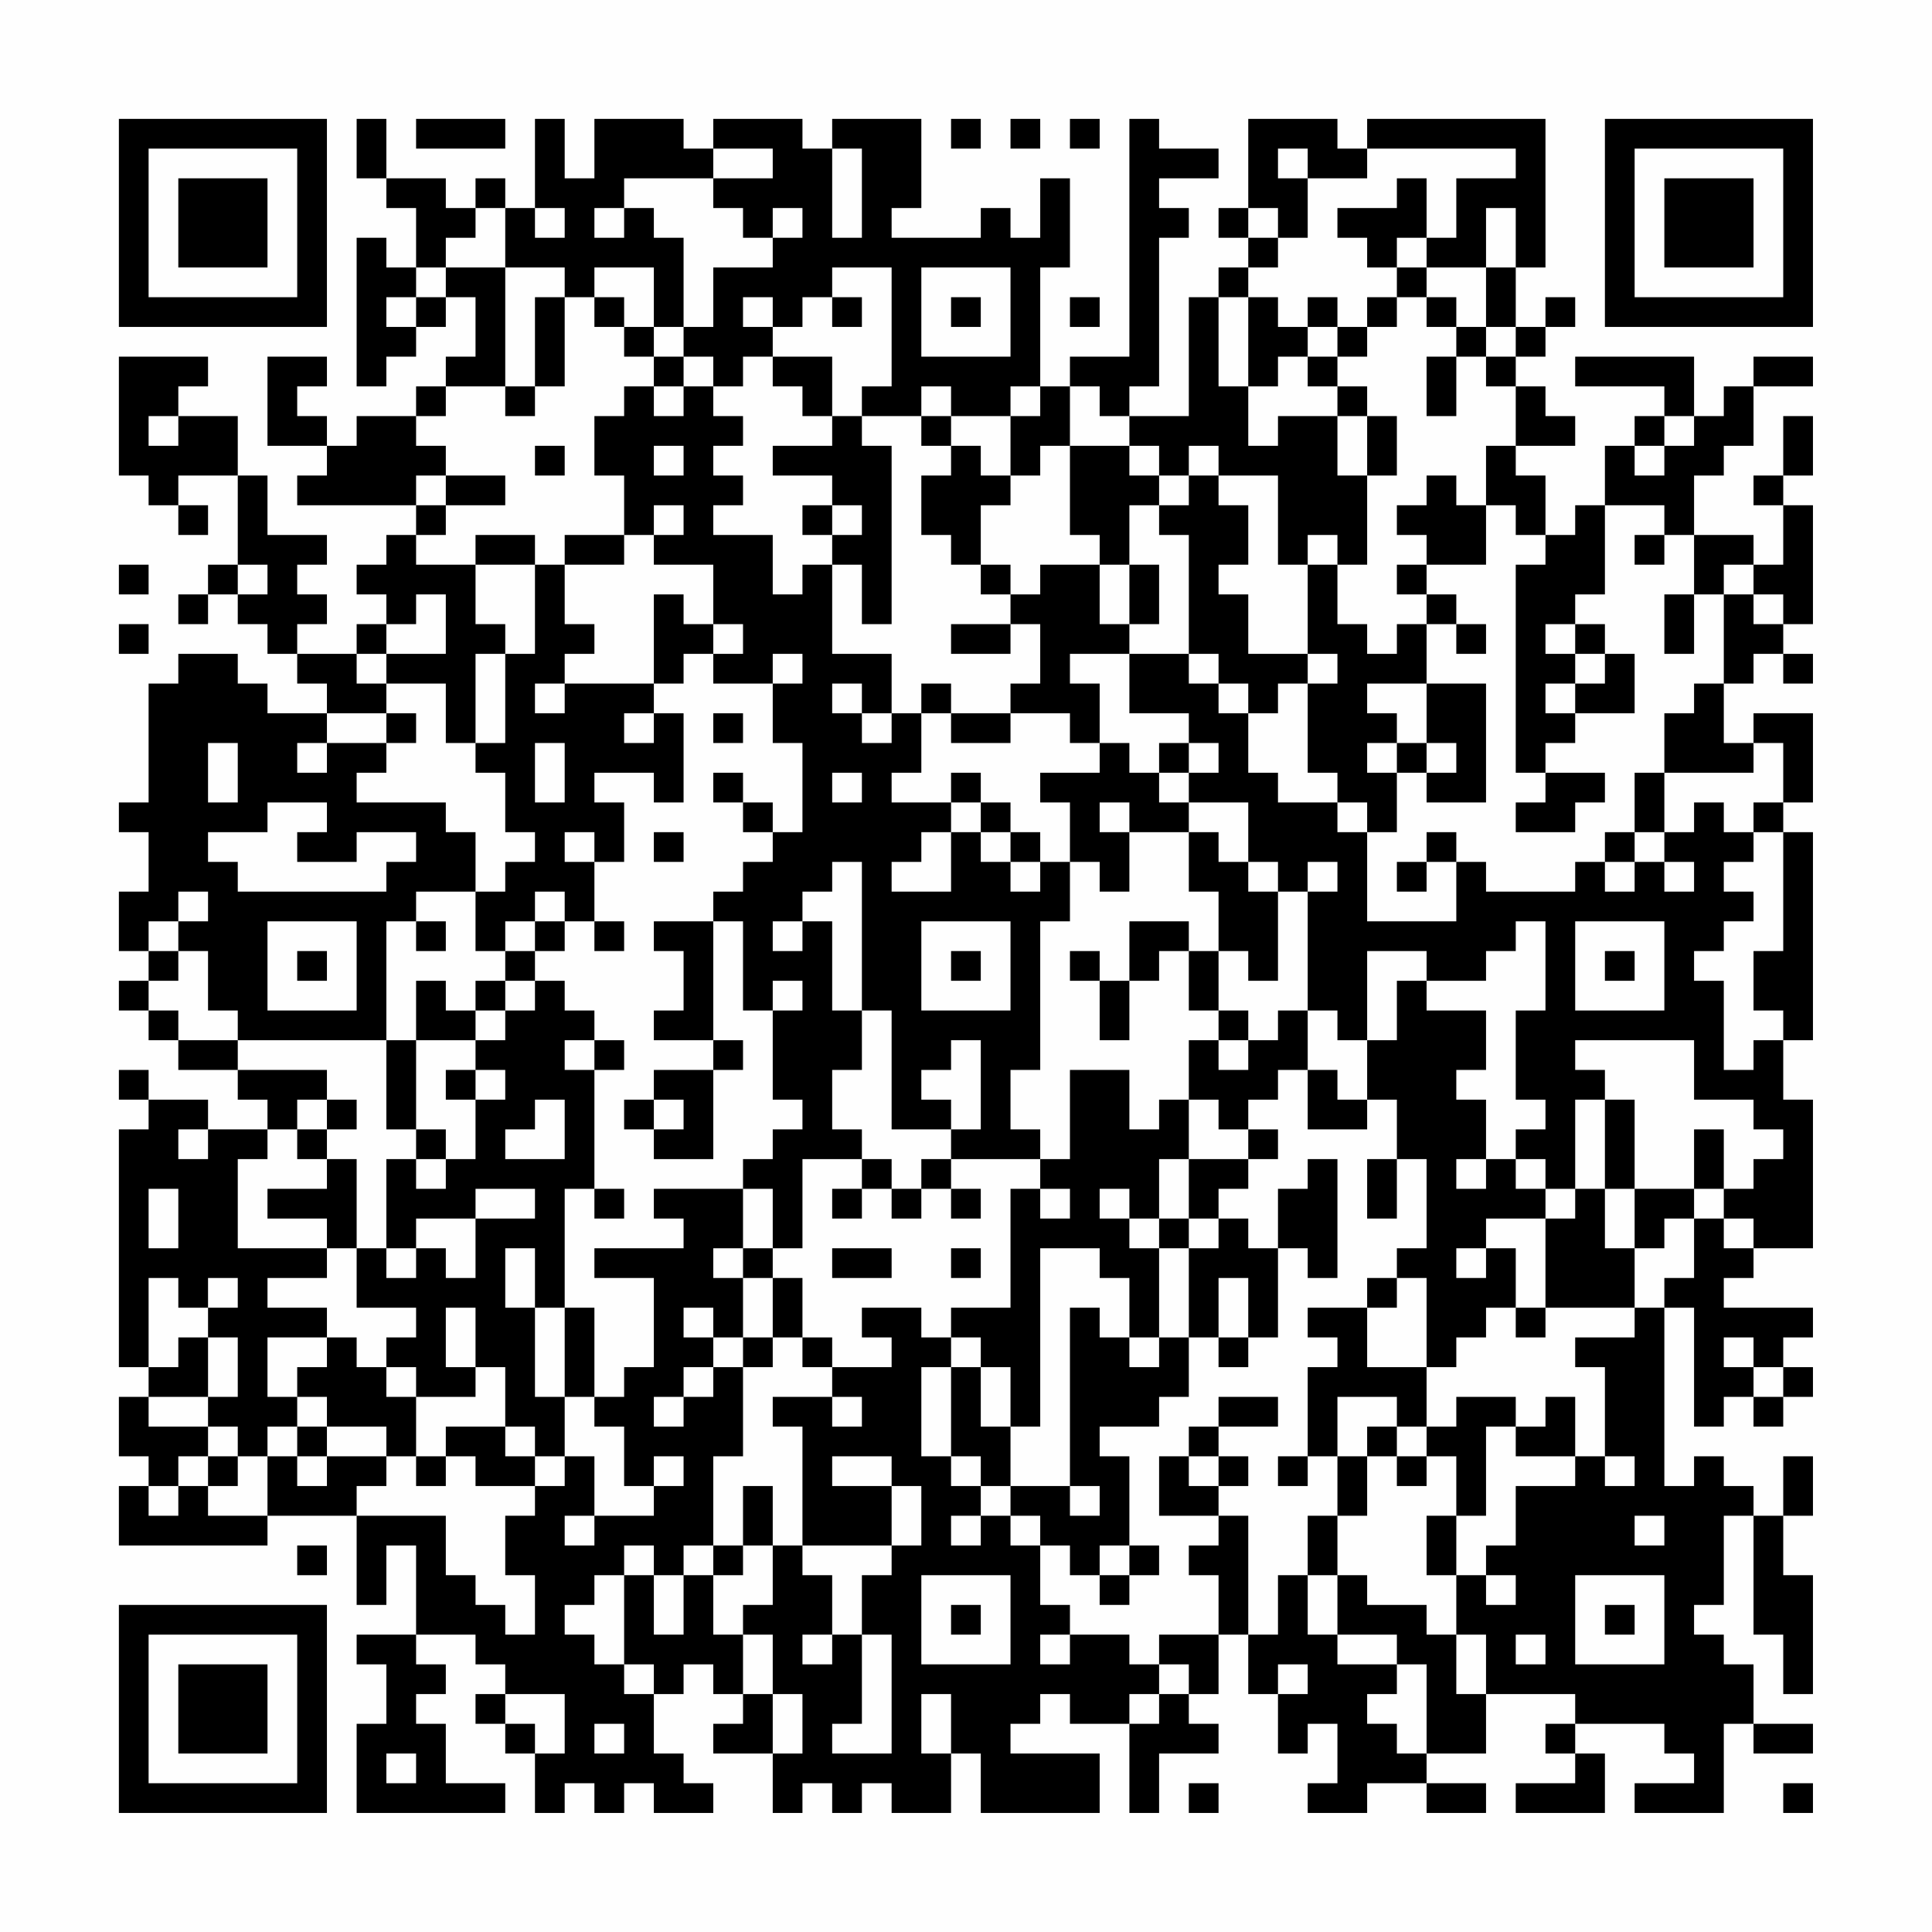 <?xml version="1.0" encoding="UTF-8"?>
<svg xmlns="http://www.w3.org/2000/svg" version="1.1" width="300" height="300" viewBox="0 0 300 300"><rect x="0" y="0" width="300" height="300" fill="#fefefe"/><g transform="scale(4.615)"><g transform="translate(4,4)"><path fill-rule="evenodd" d="M8 0L8 2L9 2L9 3L10 3L10 5L9 5L9 4L8 4L8 9L9 9L9 8L10 8L10 7L11 7L11 6L12 6L12 8L11 8L11 9L10 9L10 10L8 10L8 11L7 11L7 10L6 10L6 9L7 9L7 8L5 8L5 11L7 11L7 12L6 12L6 13L10 13L10 14L9 14L9 15L8 15L8 16L9 16L9 17L8 17L8 18L6 18L6 17L7 17L7 16L6 16L6 15L7 15L7 14L5 14L5 12L4 12L4 10L2 10L2 9L3 9L3 8L0 8L0 12L1 12L1 13L2 13L2 14L3 14L3 13L2 13L2 12L4 12L4 15L3 15L3 16L2 16L2 17L3 17L3 16L4 16L4 17L5 17L5 18L6 18L6 19L7 19L7 20L5 20L5 19L4 19L4 18L2 18L2 19L1 19L1 23L0 23L0 24L1 24L1 26L0 26L0 28L1 28L1 29L0 29L0 30L1 30L1 31L2 31L2 32L4 32L4 33L5 33L5 34L3 34L3 33L1 33L1 32L0 32L0 33L1 33L1 34L0 34L0 42L1 42L1 43L0 43L0 45L1 45L1 46L0 46L0 48L5 48L5 47L8 47L8 50L9 50L9 48L10 48L10 51L8 51L8 52L9 52L9 54L8 54L8 57L13 57L13 56L11 56L11 54L10 54L10 53L11 53L11 52L10 52L10 51L12 51L12 52L13 52L13 53L12 53L12 54L13 54L13 55L14 55L14 57L15 57L15 56L16 56L16 57L17 57L17 56L18 56L18 57L20 57L20 56L19 56L19 55L18 55L18 53L19 53L19 52L20 52L20 53L21 53L21 54L20 54L20 55L22 55L22 57L23 57L23 56L24 56L24 57L25 57L25 56L26 56L26 57L28 57L28 55L29 55L29 57L33 57L33 55L30 55L30 54L31 54L31 53L32 53L32 54L34 54L34 57L35 57L35 55L37 55L37 54L36 54L36 53L37 53L37 51L38 51L38 53L39 53L39 55L40 55L40 54L41 54L41 56L40 56L40 57L42 57L42 56L44 56L44 57L46 57L46 56L44 56L44 55L46 55L46 53L49 53L49 54L48 54L48 55L49 55L49 56L47 56L47 57L50 57L50 55L49 55L49 54L52 54L52 55L53 55L53 56L51 56L51 57L54 57L54 54L55 54L55 55L57 55L57 54L55 54L55 52L54 52L54 51L53 51L53 50L54 50L54 47L55 47L55 51L56 51L56 53L57 53L57 49L56 49L56 47L57 47L57 45L56 45L56 47L55 47L55 46L54 46L54 45L53 45L53 46L52 46L52 40L53 40L53 44L54 44L54 43L55 43L55 44L56 44L56 43L57 43L57 42L56 42L56 41L57 41L57 40L54 40L54 39L55 39L55 38L57 38L57 33L56 33L56 31L57 31L57 24L56 24L56 23L57 23L57 20L55 20L55 21L54 21L54 19L55 19L55 18L56 18L56 19L57 19L57 18L56 18L56 17L57 17L57 13L56 13L56 12L57 12L57 10L56 10L56 12L55 12L55 13L56 13L56 15L55 15L55 14L53 14L53 12L54 12L54 11L55 11L55 9L57 9L57 8L55 8L55 9L54 9L54 10L53 10L53 8L49 8L49 9L52 9L52 10L51 10L51 11L50 11L50 13L49 13L49 14L48 14L48 12L47 12L47 11L49 11L49 10L48 10L48 9L47 9L47 8L48 8L48 7L49 7L49 6L48 6L48 7L47 7L47 5L48 5L48 0L42 0L42 1L41 1L41 0L38 0L38 3L37 3L37 4L38 4L38 5L37 5L37 6L36 6L36 10L34 10L34 9L35 9L35 4L36 4L36 3L35 3L35 2L37 2L37 1L35 1L35 0L34 0L34 8L32 8L32 9L31 9L31 5L32 5L32 2L31 2L31 4L30 4L30 3L29 3L29 4L26 4L26 3L27 3L27 0L24 0L24 1L23 1L23 0L20 0L20 1L19 1L19 0L16 0L16 2L15 2L15 0L14 0L14 3L13 3L13 2L12 2L12 3L11 3L11 2L9 2L9 0ZM10 0L10 1L13 1L13 0ZM28 0L28 1L29 1L29 0ZM30 0L30 1L31 1L31 0ZM32 0L32 1L33 1L33 0ZM20 1L20 2L17 2L17 3L16 3L16 4L17 4L17 3L18 3L18 4L19 4L19 7L18 7L18 5L16 5L16 6L15 6L15 5L13 5L13 3L12 3L12 4L11 4L11 5L10 5L10 6L9 6L9 7L10 7L10 6L11 6L11 5L13 5L13 9L11 9L11 10L10 10L10 11L11 11L11 12L10 12L10 13L11 13L11 14L10 14L10 15L12 15L12 17L13 17L13 18L12 18L12 21L11 21L11 19L9 19L9 18L11 18L11 16L10 16L10 17L9 17L9 18L8 18L8 19L9 19L9 20L7 20L7 21L6 21L6 22L7 22L7 21L9 21L9 22L8 22L8 23L11 23L11 24L12 24L12 26L10 26L10 27L9 27L9 31L4 31L4 30L3 30L3 28L2 28L2 27L3 27L3 26L2 26L2 27L1 27L1 28L2 28L2 29L1 29L1 30L2 30L2 31L4 31L4 32L7 32L7 33L6 33L6 34L5 34L5 35L4 35L4 38L7 38L7 39L5 39L5 40L7 40L7 41L5 41L5 43L6 43L6 44L5 44L5 45L4 45L4 44L3 44L3 43L4 43L4 41L3 41L3 40L4 40L4 39L3 39L3 40L2 40L2 39L1 39L1 42L2 42L2 41L3 41L3 43L1 43L1 44L3 44L3 45L2 45L2 46L1 46L1 47L2 47L2 46L3 46L3 47L5 47L5 45L6 45L6 46L7 46L7 45L9 45L9 46L8 46L8 47L11 47L11 49L12 49L12 50L13 50L13 51L14 51L14 49L13 49L13 47L14 47L14 46L15 46L15 45L16 45L16 47L15 47L15 48L16 48L16 47L18 47L18 46L19 46L19 45L18 45L18 46L17 46L17 44L16 44L16 43L17 43L17 42L18 42L18 39L16 39L16 38L19 38L19 37L18 37L18 36L21 36L21 38L20 38L20 39L21 39L21 41L20 41L20 40L19 40L19 41L20 41L20 42L19 42L19 43L18 43L18 44L19 44L19 43L20 43L20 42L21 42L21 45L20 45L20 48L19 48L19 49L18 49L18 48L17 48L17 49L16 49L16 50L15 50L15 51L16 51L16 52L17 52L17 53L18 53L18 52L17 52L17 49L18 49L18 51L19 51L19 49L20 49L20 51L21 51L21 53L22 53L22 55L23 55L23 53L22 53L22 51L21 51L21 50L22 50L22 48L23 48L23 49L24 49L24 51L23 51L23 52L24 52L24 51L25 51L25 54L24 54L24 55L26 55L26 51L25 51L25 49L26 49L26 48L27 48L27 46L26 46L26 45L24 45L24 46L26 46L26 48L23 48L23 44L22 44L22 43L24 43L24 44L25 44L25 43L24 43L24 42L26 42L26 41L25 41L25 40L27 40L27 41L28 41L28 42L27 42L27 45L28 45L28 46L29 46L29 47L28 47L28 48L29 48L29 47L30 47L30 48L31 48L31 50L32 50L32 51L31 51L31 52L32 52L32 51L34 51L34 52L35 52L35 53L34 53L34 54L35 54L35 53L36 53L36 52L35 52L35 51L37 51L37 49L36 49L36 48L37 48L37 47L38 47L38 51L39 51L39 49L40 49L40 51L41 51L41 52L43 52L43 53L42 53L42 54L43 54L43 55L44 55L44 52L43 52L43 51L41 51L41 49L42 49L42 50L44 50L44 51L45 51L45 53L46 53L46 51L45 51L45 49L46 49L46 50L47 50L47 49L46 49L46 48L47 48L47 46L49 46L49 45L50 45L50 46L51 46L51 45L50 45L50 42L49 42L49 41L51 41L51 40L52 40L52 39L53 39L53 37L54 37L54 38L55 38L55 37L54 37L54 36L55 36L55 35L56 35L56 34L55 34L55 33L53 33L53 31L49 31L49 32L50 32L50 33L49 33L49 36L48 36L48 35L47 35L47 34L48 34L48 33L47 33L47 30L48 30L48 27L47 27L47 28L46 28L46 29L44 29L44 28L42 28L42 31L41 31L41 30L40 30L40 26L41 26L41 25L40 25L40 26L39 26L39 25L38 25L38 23L36 23L36 22L37 22L37 21L36 21L36 20L34 20L34 18L36 18L36 19L37 19L37 20L38 20L38 22L39 22L39 23L41 23L41 24L42 24L42 27L45 27L45 25L46 25L46 26L49 26L49 25L50 25L50 26L51 26L51 25L52 25L52 26L53 26L53 25L52 25L52 24L53 24L53 23L54 23L54 24L55 24L55 25L54 25L54 26L55 26L55 27L54 27L54 28L53 28L53 29L54 29L54 32L55 32L55 31L56 31L56 30L55 30L55 28L56 28L56 24L55 24L55 23L56 23L56 21L55 21L55 22L52 22L52 20L53 20L53 19L54 19L54 16L55 16L55 17L56 17L56 16L55 16L55 15L54 15L54 16L53 16L53 14L52 14L52 13L50 13L50 16L49 16L49 17L48 17L48 18L49 18L49 19L48 19L48 20L49 20L49 21L48 21L48 22L47 22L47 15L48 15L48 14L47 14L47 13L46 13L46 11L47 11L47 9L46 9L46 8L47 8L47 7L46 7L46 5L47 5L47 3L46 3L46 5L44 5L44 4L45 4L45 2L47 2L47 1L42 1L42 2L40 2L40 1L39 1L39 2L40 2L40 4L39 4L39 3L38 3L38 4L39 4L39 5L38 5L38 6L37 6L37 9L38 9L38 11L39 11L39 10L41 10L41 12L42 12L42 15L41 15L41 14L40 14L40 15L39 15L39 12L37 12L37 11L36 11L36 12L35 12L35 11L34 11L34 10L33 10L33 9L32 9L32 11L31 11L31 12L30 12L30 10L31 10L31 9L30 9L30 10L28 10L28 9L27 9L27 10L25 10L25 9L26 9L26 5L24 5L24 6L23 6L23 7L22 7L22 6L21 6L21 7L22 7L22 8L21 8L21 9L20 9L20 8L19 8L19 7L20 7L20 5L22 5L22 4L23 4L23 3L22 3L22 4L21 4L21 3L20 3L20 2L22 2L22 1ZM24 1L24 4L25 4L25 1ZM43 2L43 3L41 3L41 4L42 4L42 5L43 5L43 6L42 6L42 7L41 7L41 6L40 6L40 7L39 7L39 6L38 6L38 9L39 9L39 8L40 8L40 9L41 9L41 10L42 10L42 12L43 12L43 10L42 10L42 9L41 9L41 8L42 8L42 7L43 7L43 6L44 6L44 7L45 7L45 8L44 8L44 10L45 10L45 8L46 8L46 7L45 7L45 6L44 6L44 5L43 5L43 4L44 4L44 2ZM14 3L14 4L15 4L15 3ZM27 5L27 8L30 8L30 5ZM14 6L14 9L13 9L13 10L14 10L14 9L15 9L15 6ZM16 6L16 7L17 7L17 8L18 8L18 9L17 9L17 10L16 10L16 12L17 12L17 14L15 14L15 15L14 15L14 14L12 14L12 15L14 15L14 18L13 18L13 21L12 21L12 22L13 22L13 24L14 24L14 25L13 25L13 26L12 26L12 28L13 28L13 29L12 29L12 30L11 30L11 29L10 29L10 31L9 31L9 34L10 34L10 35L9 35L9 38L8 38L8 35L7 35L7 34L8 34L8 33L7 33L7 34L6 34L6 35L7 35L7 36L5 36L5 37L7 37L7 38L8 38L8 40L10 40L10 41L9 41L9 42L8 42L8 41L7 41L7 42L6 42L6 43L7 43L7 44L6 44L6 45L7 45L7 44L9 44L9 45L10 45L10 46L11 46L11 45L12 45L12 46L14 46L14 45L15 45L15 43L16 43L16 40L15 40L15 36L16 36L16 37L17 37L17 36L16 36L16 32L17 32L17 31L16 31L16 30L15 30L15 29L14 29L14 28L15 28L15 27L16 27L16 28L17 28L17 27L16 27L16 25L17 25L17 23L16 23L16 22L18 22L18 23L19 23L19 20L18 20L18 19L19 19L19 18L20 18L20 19L22 19L22 21L23 21L23 24L22 24L22 23L21 23L21 22L20 22L20 23L21 23L21 24L22 24L22 25L21 25L21 26L20 26L20 27L18 27L18 28L19 28L19 30L18 30L18 31L20 31L20 32L18 32L18 33L17 33L17 34L18 34L18 35L20 35L20 32L21 32L21 31L20 31L20 27L21 27L21 30L22 30L22 33L23 33L23 34L22 34L22 35L21 35L21 36L22 36L22 38L21 38L21 39L22 39L22 41L21 41L21 42L22 42L22 41L23 41L23 42L24 42L24 41L23 41L23 39L22 39L22 38L23 38L23 35L25 35L25 36L24 36L24 37L25 37L25 36L26 36L26 37L27 37L27 36L28 36L28 37L29 37L29 36L28 36L28 35L31 35L31 36L30 36L30 40L28 40L28 41L29 41L29 42L28 42L28 45L29 45L29 46L30 46L30 47L31 47L31 48L32 48L32 49L33 49L33 50L34 50L34 49L35 49L35 48L34 48L34 45L33 45L33 44L35 44L35 43L36 43L36 41L37 41L37 42L38 42L38 41L39 41L39 38L40 38L40 39L41 39L41 35L40 35L40 36L39 36L39 38L38 38L38 37L37 37L37 36L38 36L38 35L39 35L39 34L38 34L38 33L39 33L39 32L40 32L40 34L42 34L42 33L43 33L43 35L42 35L42 37L43 37L43 35L44 35L44 38L43 38L43 39L42 39L42 40L40 40L40 41L41 41L41 42L40 42L40 45L39 45L39 46L40 46L40 45L41 45L41 47L40 47L40 49L41 49L41 47L42 47L42 45L43 45L43 46L44 46L44 45L45 45L45 47L44 47L44 49L45 49L45 47L46 47L46 44L47 44L47 45L49 45L49 43L48 43L48 44L47 44L47 43L45 43L45 44L44 44L44 42L45 42L45 41L46 41L46 40L47 40L47 41L48 41L48 40L51 40L51 38L52 38L52 37L53 37L53 36L54 36L54 34L53 34L53 36L51 36L51 33L50 33L50 36L49 36L49 37L48 37L48 36L47 36L47 35L46 35L46 33L45 33L45 32L46 32L46 30L44 30L44 29L43 29L43 31L42 31L42 33L41 33L41 32L40 32L40 30L39 30L39 31L38 31L38 30L37 30L37 28L38 28L38 29L39 29L39 26L38 26L38 25L37 25L37 24L36 24L36 23L35 23L35 22L36 22L36 21L35 21L35 22L34 22L34 21L33 21L33 19L32 19L32 18L34 18L34 17L35 17L35 15L34 15L34 13L35 13L35 14L36 14L36 18L37 18L37 19L38 19L38 20L39 20L39 19L40 19L40 22L41 22L41 23L42 23L42 24L43 24L43 22L44 22L44 23L46 23L46 19L44 19L44 17L45 17L45 18L46 18L46 17L45 17L45 16L44 16L44 15L46 15L46 13L45 13L45 12L44 12L44 13L43 13L43 14L44 14L44 15L43 15L43 16L44 16L44 17L43 17L43 18L42 18L42 17L41 17L41 15L40 15L40 18L38 18L38 16L37 16L37 15L38 15L38 13L37 13L37 12L36 12L36 13L35 13L35 12L34 12L34 11L32 11L32 14L33 14L33 15L31 15L31 16L30 16L30 15L29 15L29 13L30 13L30 12L29 12L29 11L28 11L28 10L27 10L27 11L28 11L28 12L27 12L27 14L28 14L28 15L29 15L29 16L30 16L30 17L28 17L28 18L30 18L30 17L31 17L31 19L30 19L30 20L28 20L28 19L27 19L27 20L26 20L26 18L24 18L24 15L25 15L25 17L26 17L26 11L25 11L25 10L24 10L24 8L22 8L22 9L23 9L23 10L24 10L24 11L22 11L22 12L24 12L24 13L23 13L23 14L24 14L24 15L23 15L23 16L22 16L22 14L20 14L20 13L21 13L21 12L20 12L20 11L21 11L21 10L20 10L20 9L19 9L19 8L18 8L18 7L17 7L17 6ZM24 6L24 7L25 7L25 6ZM28 6L28 7L29 7L29 6ZM32 6L32 7L33 7L33 6ZM40 7L40 8L41 8L41 7ZM18 9L18 10L19 10L19 9ZM1 10L1 11L2 11L2 10ZM52 10L52 11L51 11L51 12L52 12L52 11L53 11L53 10ZM14 11L14 12L15 12L15 11ZM18 11L18 12L19 12L19 11ZM11 12L11 13L13 13L13 12ZM18 13L18 14L17 14L17 15L15 15L15 17L16 17L16 18L15 18L15 19L14 19L14 20L15 20L15 19L18 19L18 16L19 16L19 17L20 17L20 18L21 18L21 17L20 17L20 15L18 15L18 14L19 14L19 13ZM24 13L24 14L25 14L25 13ZM51 14L51 15L52 15L52 14ZM0 15L0 16L1 16L1 15ZM4 15L4 16L5 16L5 15ZM33 15L33 17L34 17L34 15ZM52 16L52 18L53 18L53 16ZM0 17L0 18L1 18L1 17ZM49 17L49 18L50 18L50 19L49 19L49 20L51 20L51 18L50 18L50 17ZM22 18L22 19L23 19L23 18ZM40 18L40 19L41 19L41 18ZM24 19L24 20L25 20L25 21L26 21L26 20L25 20L25 19ZM42 19L42 20L43 20L43 21L42 21L42 22L43 22L43 21L44 21L44 22L45 22L45 21L44 21L44 19ZM9 20L9 21L10 21L10 20ZM17 20L17 21L18 21L18 20ZM20 20L20 21L21 21L21 20ZM27 20L27 22L26 22L26 23L28 23L28 24L27 24L27 25L26 25L26 26L28 26L28 24L29 24L29 25L30 25L30 26L31 26L31 25L32 25L32 27L31 27L31 32L30 32L30 34L31 34L31 35L32 35L32 32L34 32L34 34L35 34L35 33L36 33L36 35L35 35L35 37L34 37L34 36L33 36L33 37L34 37L34 38L35 38L35 41L34 41L34 39L33 39L33 38L31 38L31 44L30 44L30 42L29 42L29 44L30 44L30 46L32 46L32 47L33 47L33 46L32 46L32 40L33 40L33 41L34 41L34 42L35 42L35 41L36 41L36 38L37 38L37 37L36 37L36 35L38 35L38 34L37 34L37 33L36 33L36 31L37 31L37 32L38 32L38 31L37 31L37 30L36 30L36 28L37 28L37 26L36 26L36 24L34 24L34 23L33 23L33 24L34 24L34 26L33 26L33 25L32 25L32 23L31 23L31 22L33 22L33 21L32 21L32 20L30 20L30 21L28 21L28 20ZM3 21L3 23L4 23L4 21ZM14 21L14 23L15 23L15 21ZM24 22L24 23L25 23L25 22ZM28 22L28 23L29 23L29 24L30 24L30 25L31 25L31 24L30 24L30 23L29 23L29 22ZM48 22L48 23L47 23L47 24L49 24L49 23L50 23L50 22ZM51 22L51 24L50 24L50 25L51 25L51 24L52 24L52 22ZM5 23L5 24L3 24L3 25L4 25L4 26L9 26L9 25L10 25L10 24L8 24L8 25L6 25L6 24L7 24L7 23ZM15 24L15 25L16 25L16 24ZM18 24L18 25L19 25L19 24ZM44 24L44 25L43 25L43 26L44 26L44 25L45 25L45 24ZM24 25L24 26L23 26L23 27L22 27L22 28L23 28L23 27L24 27L24 30L25 30L25 32L24 32L24 34L25 34L25 35L26 35L26 36L27 36L27 35L28 35L28 34L29 34L29 31L28 31L28 32L27 32L27 33L28 33L28 34L26 34L26 30L25 30L25 25ZM14 26L14 27L13 27L13 28L14 28L14 27L15 27L15 26ZM5 27L5 30L8 30L8 27ZM10 27L10 28L11 28L11 27ZM27 27L27 30L30 30L30 27ZM34 27L34 29L33 29L33 28L32 28L32 29L33 29L33 31L34 31L34 29L35 29L35 28L36 28L36 27ZM49 27L49 30L52 30L52 27ZM6 28L6 29L7 29L7 28ZM28 28L28 29L29 29L29 28ZM50 28L50 29L51 29L51 28ZM13 29L13 30L12 30L12 31L10 31L10 34L11 34L11 35L10 35L10 36L11 36L11 35L12 35L12 33L13 33L13 32L12 32L12 31L13 31L13 30L14 30L14 29ZM22 29L22 30L23 30L23 29ZM15 31L15 32L16 32L16 31ZM11 32L11 33L12 33L12 32ZM14 33L14 34L13 34L13 35L15 35L15 33ZM18 33L18 34L19 34L19 33ZM2 34L2 35L3 35L3 34ZM45 35L45 36L46 36L46 35ZM1 36L1 38L2 38L2 36ZM12 36L12 37L10 37L10 38L9 38L9 39L10 39L10 38L11 38L11 39L12 39L12 37L14 37L14 36ZM31 36L31 37L32 37L32 36ZM50 36L50 38L51 38L51 36ZM35 37L35 38L36 38L36 37ZM46 37L46 38L45 38L45 39L46 39L46 38L47 38L47 40L48 40L48 37ZM13 38L13 40L14 40L14 43L15 43L15 40L14 40L14 38ZM24 38L24 39L26 39L26 38ZM28 38L28 39L29 39L29 38ZM37 39L37 41L38 41L38 39ZM43 39L43 40L42 40L42 42L44 42L44 39ZM11 40L11 42L12 42L12 43L10 43L10 42L9 42L9 43L10 43L10 45L11 45L11 44L13 44L13 45L14 45L14 44L13 44L13 42L12 42L12 40ZM54 41L54 42L55 42L55 43L56 43L56 42L55 42L55 41ZM37 43L37 44L36 44L36 45L35 45L35 47L37 47L37 46L38 46L38 45L37 45L37 44L39 44L39 43ZM41 43L41 45L42 45L42 44L43 44L43 45L44 45L44 44L43 44L43 43ZM3 45L3 46L4 46L4 45ZM36 45L36 46L37 46L37 45ZM21 46L21 48L20 48L20 49L21 49L21 48L22 48L22 46ZM51 47L51 48L52 48L52 47ZM6 48L6 49L7 49L7 48ZM33 48L33 49L34 49L34 48ZM27 49L27 52L30 52L30 49ZM49 49L49 52L52 52L52 49ZM28 50L28 51L29 51L29 50ZM50 50L50 51L51 51L51 50ZM47 51L47 52L48 52L48 51ZM39 52L39 53L40 53L40 52ZM13 53L13 54L14 54L14 55L15 55L15 53ZM27 53L27 55L28 55L28 53ZM16 54L16 55L17 55L17 54ZM9 55L9 56L10 56L10 55ZM36 56L36 57L37 57L37 56ZM56 56L56 57L57 57L57 56ZM0 0L0 7L7 7L7 0ZM1 1L1 6L6 6L6 1ZM2 2L2 5L5 5L5 2ZM50 0L50 7L57 7L57 0ZM51 1L51 6L56 6L56 1ZM52 2L52 5L55 5L55 2ZM0 50L0 57L7 57L7 50ZM1 51L1 56L6 56L6 51ZM2 52L2 55L5 55L5 52Z" fill="#000000"/></g></g></svg>
